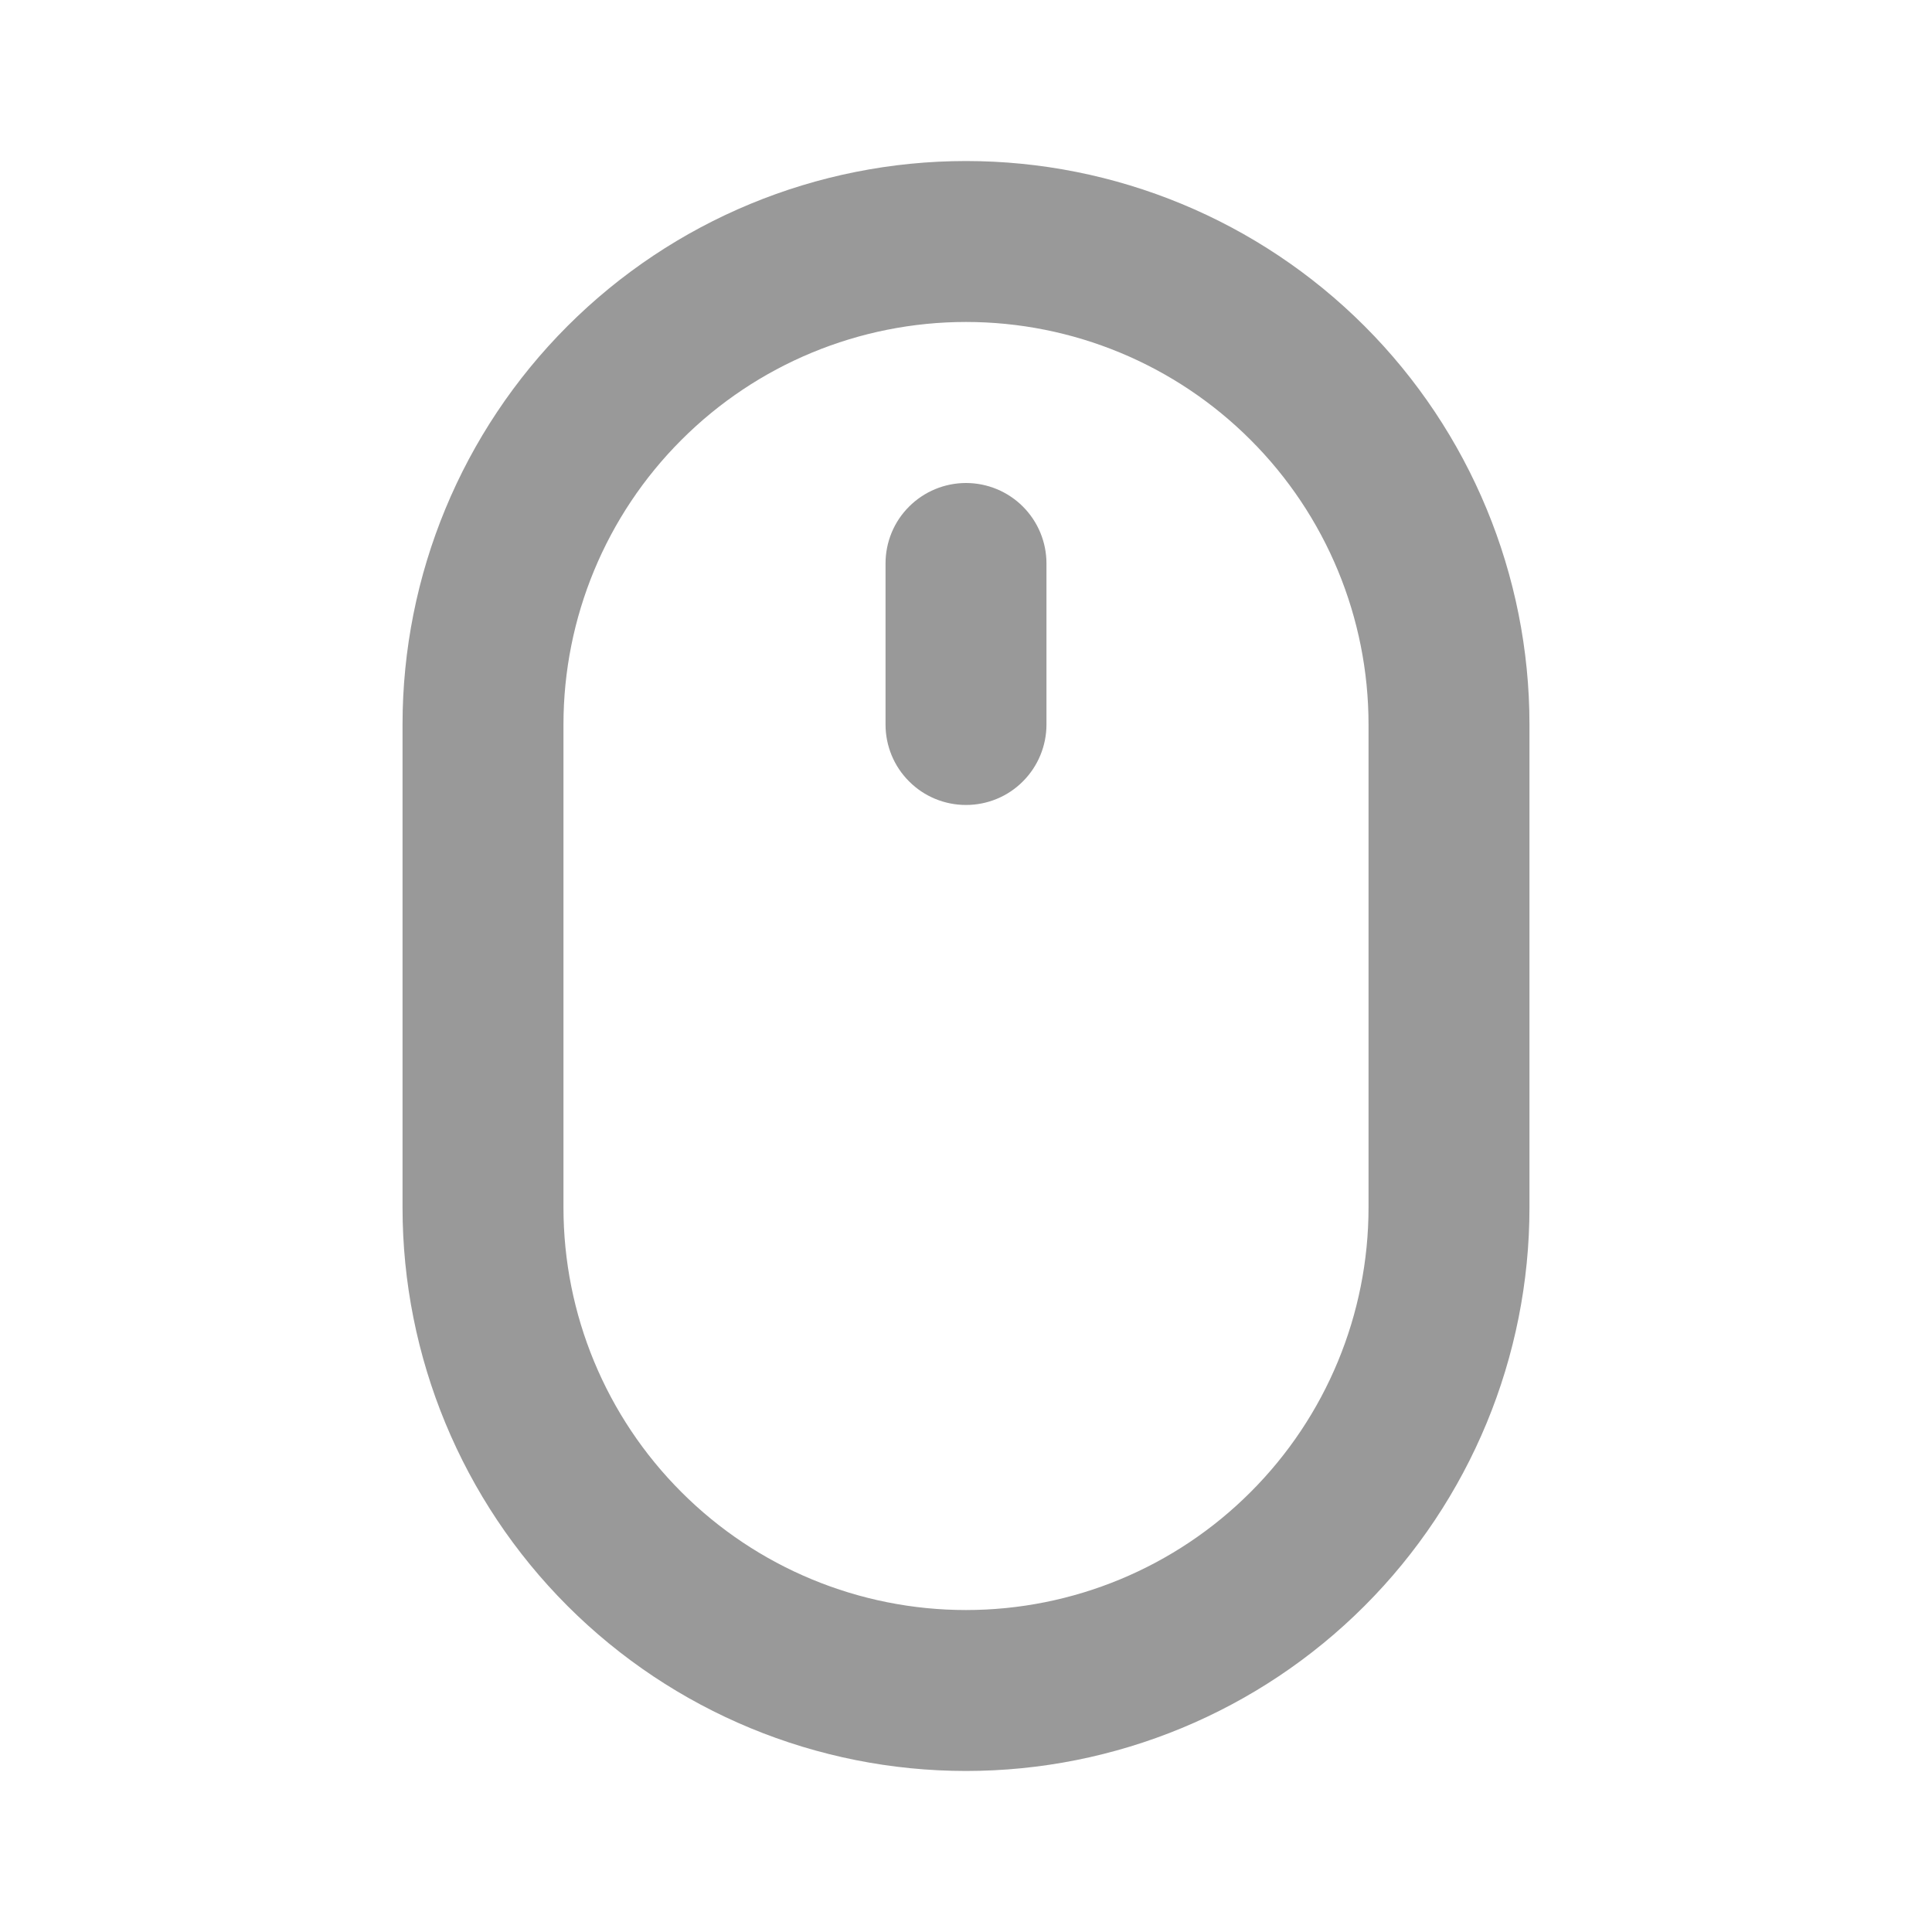 <svg width="20" height="20" viewBox="0 0 20 20" fill="none" xmlns="http://www.w3.org/2000/svg">
<path d="M10 5C9.779 5 9.567 5.088 9.411 5.244C9.254 5.4 9.167 5.612 9.167 5.833V7.5C9.167 7.721 9.254 7.933 9.411 8.089C9.567 8.246 9.779 8.333 10 8.333C10.221 8.333 10.433 8.246 10.589 8.089C10.745 7.933 10.833 7.721 10.833 7.5V5.833C10.833 5.612 10.745 5.4 10.589 5.244C10.433 5.088 10.221 5 10 5ZM10 1.667C8.453 1.667 6.969 2.281 5.875 3.375C4.781 4.469 4.167 5.953 4.167 7.5V12.5C4.167 14.047 4.781 15.531 5.875 16.625C6.969 17.719 8.453 18.333 10 18.333C11.547 18.333 13.031 17.719 14.125 16.625C15.219 15.531 15.833 14.047 15.833 12.5V7.5C15.833 5.953 15.219 4.469 14.125 3.375C13.031 2.281 11.547 1.667 10 1.667ZM14.167 12.5C14.167 13.605 13.728 14.665 12.946 15.446C12.165 16.228 11.105 16.667 10 16.667C8.895 16.667 7.835 16.228 7.054 15.446C6.272 14.665 5.833 13.605 5.833 12.5V7.5C5.833 6.395 6.272 5.335 7.054 4.554C7.835 3.772 8.895 3.333 10 3.333C11.105 3.333 12.165 3.772 12.946 4.554C13.728 5.335 14.167 6.395 14.167 7.5V12.5Z" fill="#999999"/>
</svg>

